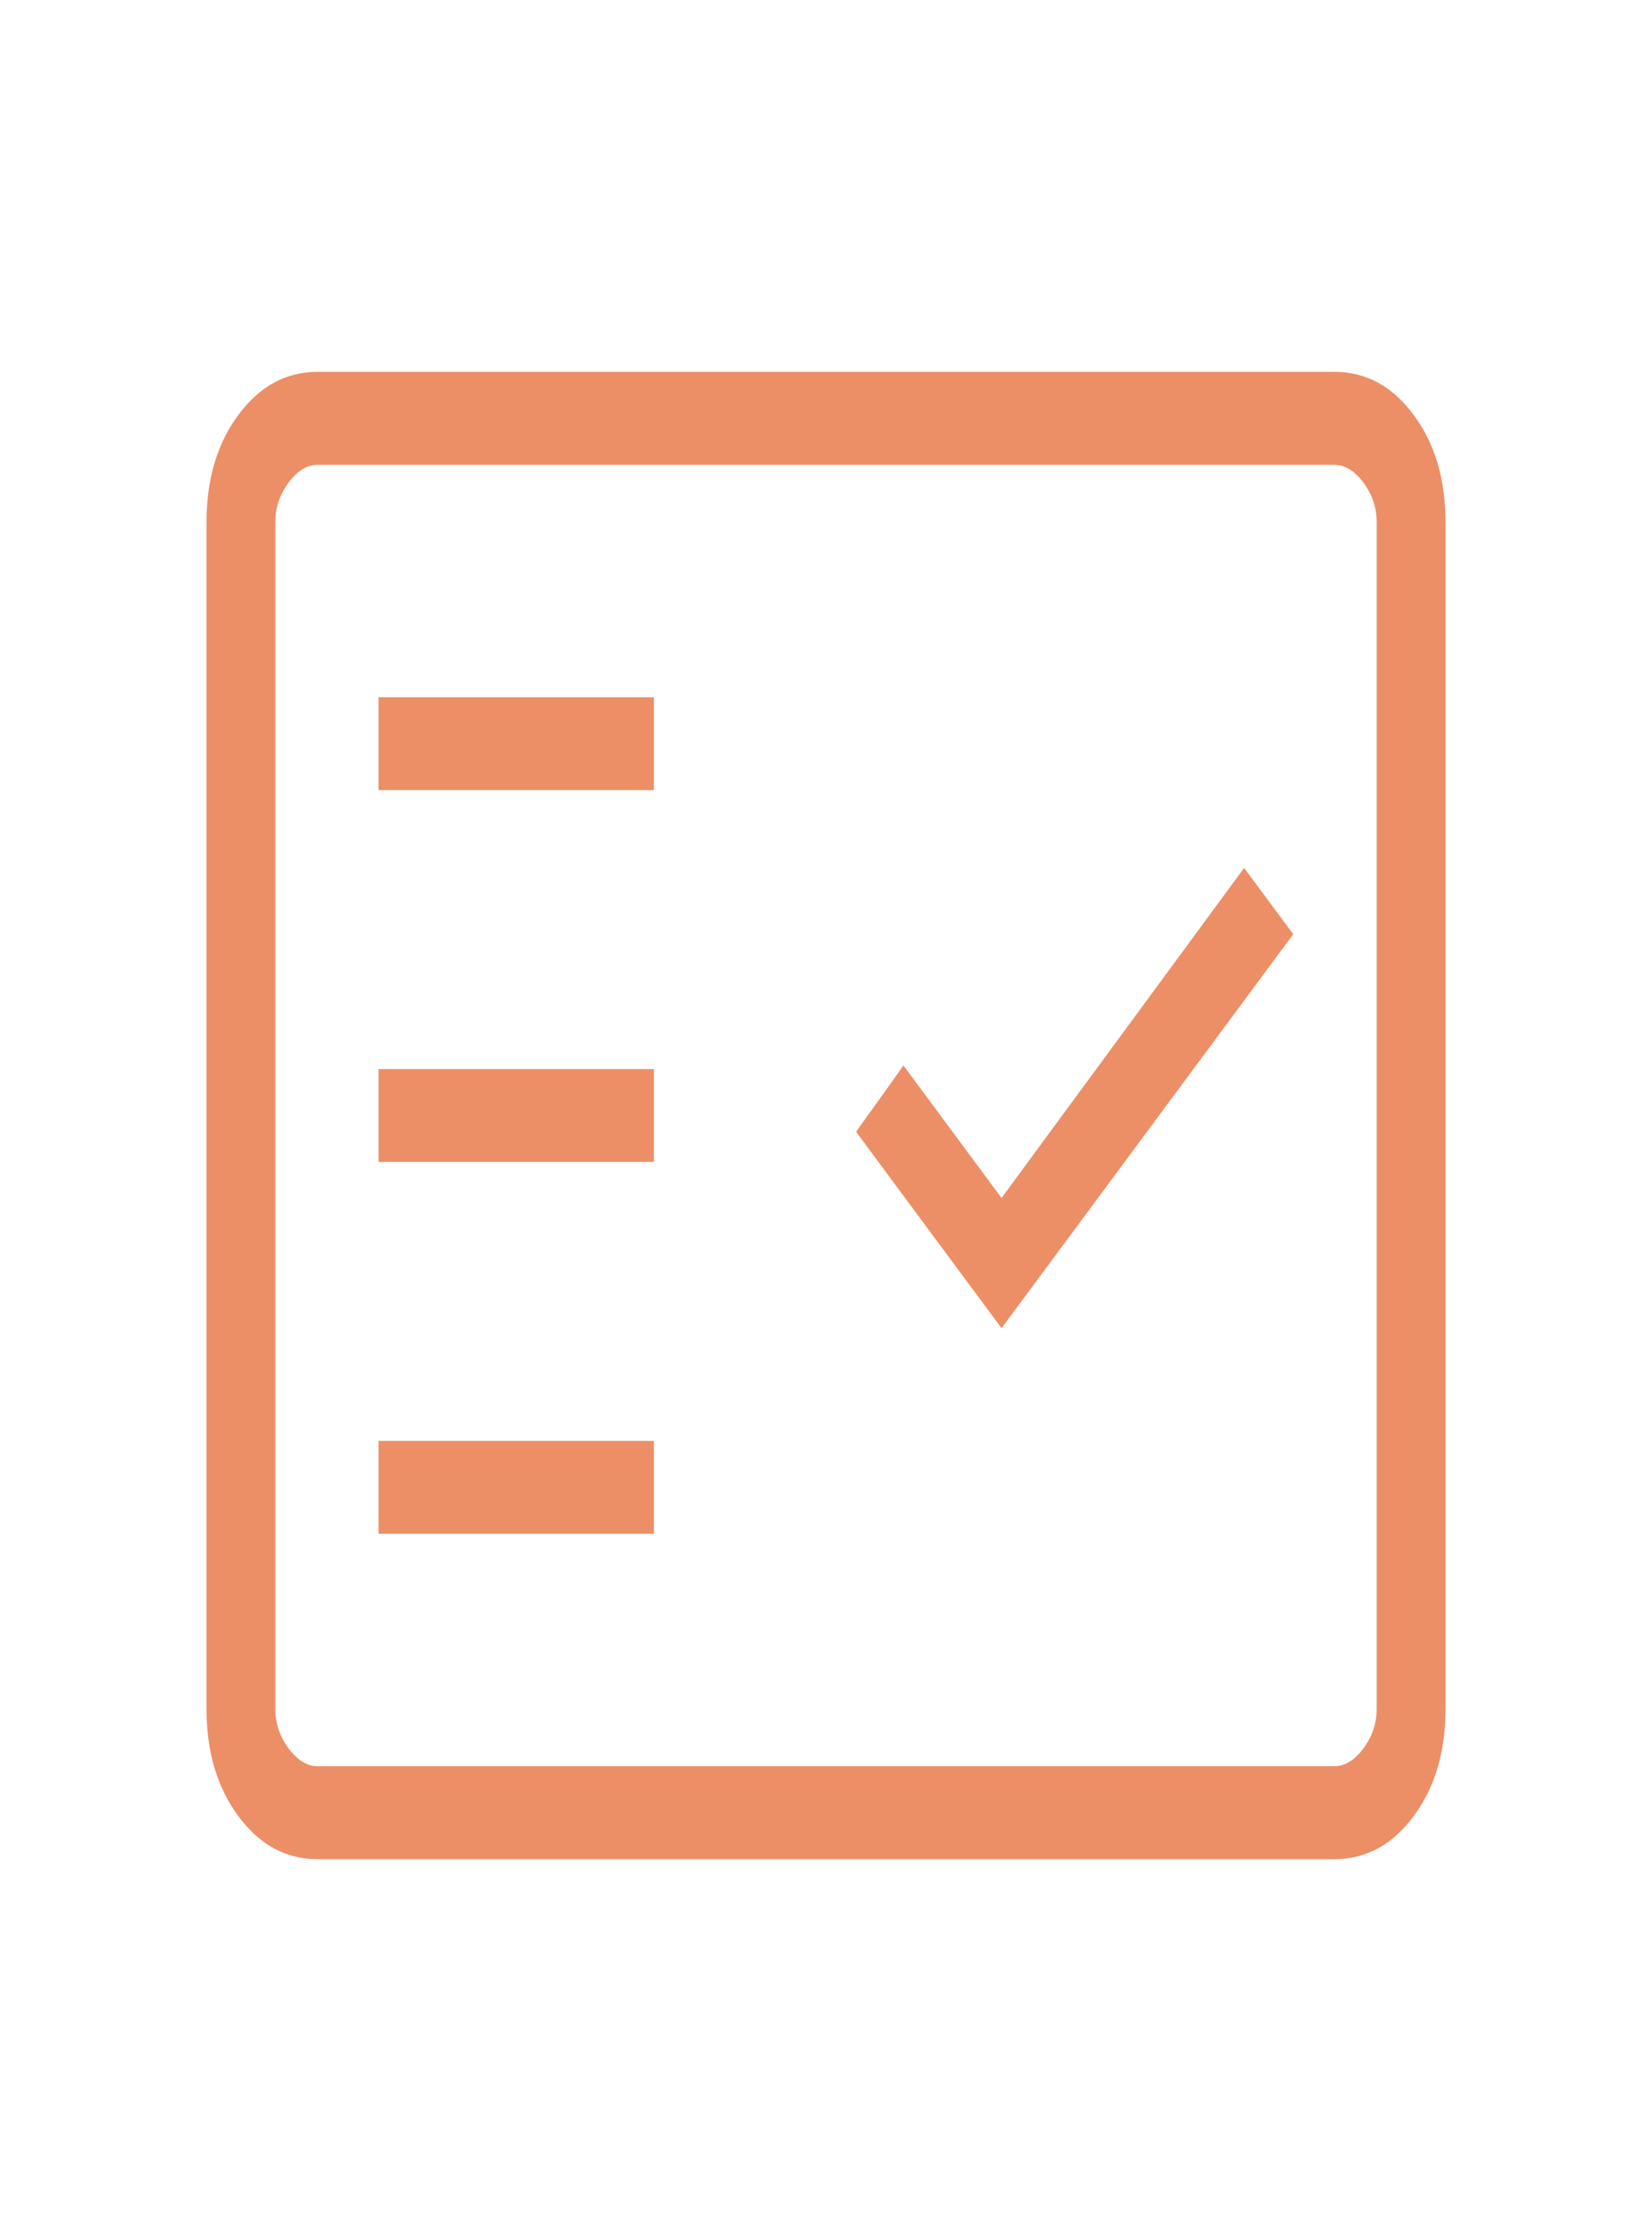 <svg width="20" height="27" viewBox="0 0 20 27" fill="none" xmlns="http://www.w3.org/2000/svg">
<path d="M3.846 22.5C3.462 22.5 3.143 22.327 2.886 21.98C2.629 21.633 2.5 21.201 2.5 20.683V6.317C2.5 5.799 2.629 5.367 2.886 5.021C3.143 4.674 3.462 4.5 3.846 4.5H16.154C16.538 4.5 16.858 4.674 17.114 5.021C17.371 5.367 17.5 5.799 17.5 6.317V20.683C17.5 21.201 17.372 21.633 17.115 21.979C16.858 22.326 16.538 22.5 16.154 22.5H3.846ZM3.846 21.375H16.154C16.282 21.375 16.399 21.303 16.507 21.159C16.613 21.014 16.667 20.856 16.667 20.683V6.317C16.667 6.144 16.613 5.986 16.507 5.841C16.399 5.697 16.282 5.625 16.154 5.625H3.846C3.718 5.625 3.601 5.697 3.493 5.841C3.387 5.986 3.333 6.144 3.333 6.317V20.683C3.333 20.856 3.387 21.014 3.493 21.159C3.601 21.303 3.718 21.375 3.846 21.375ZM4.583 18.562H7.917V17.438H4.583V18.562ZM12.125 16.074L15.657 11.306L15.062 10.504L12.125 14.498L10.938 12.895L10.364 13.697L12.125 16.074ZM4.583 14.062H7.917V12.938H4.583V14.062ZM4.583 9.562H7.917V8.438H4.583V9.562Z" fill="#EC8F67"/>
</svg>
